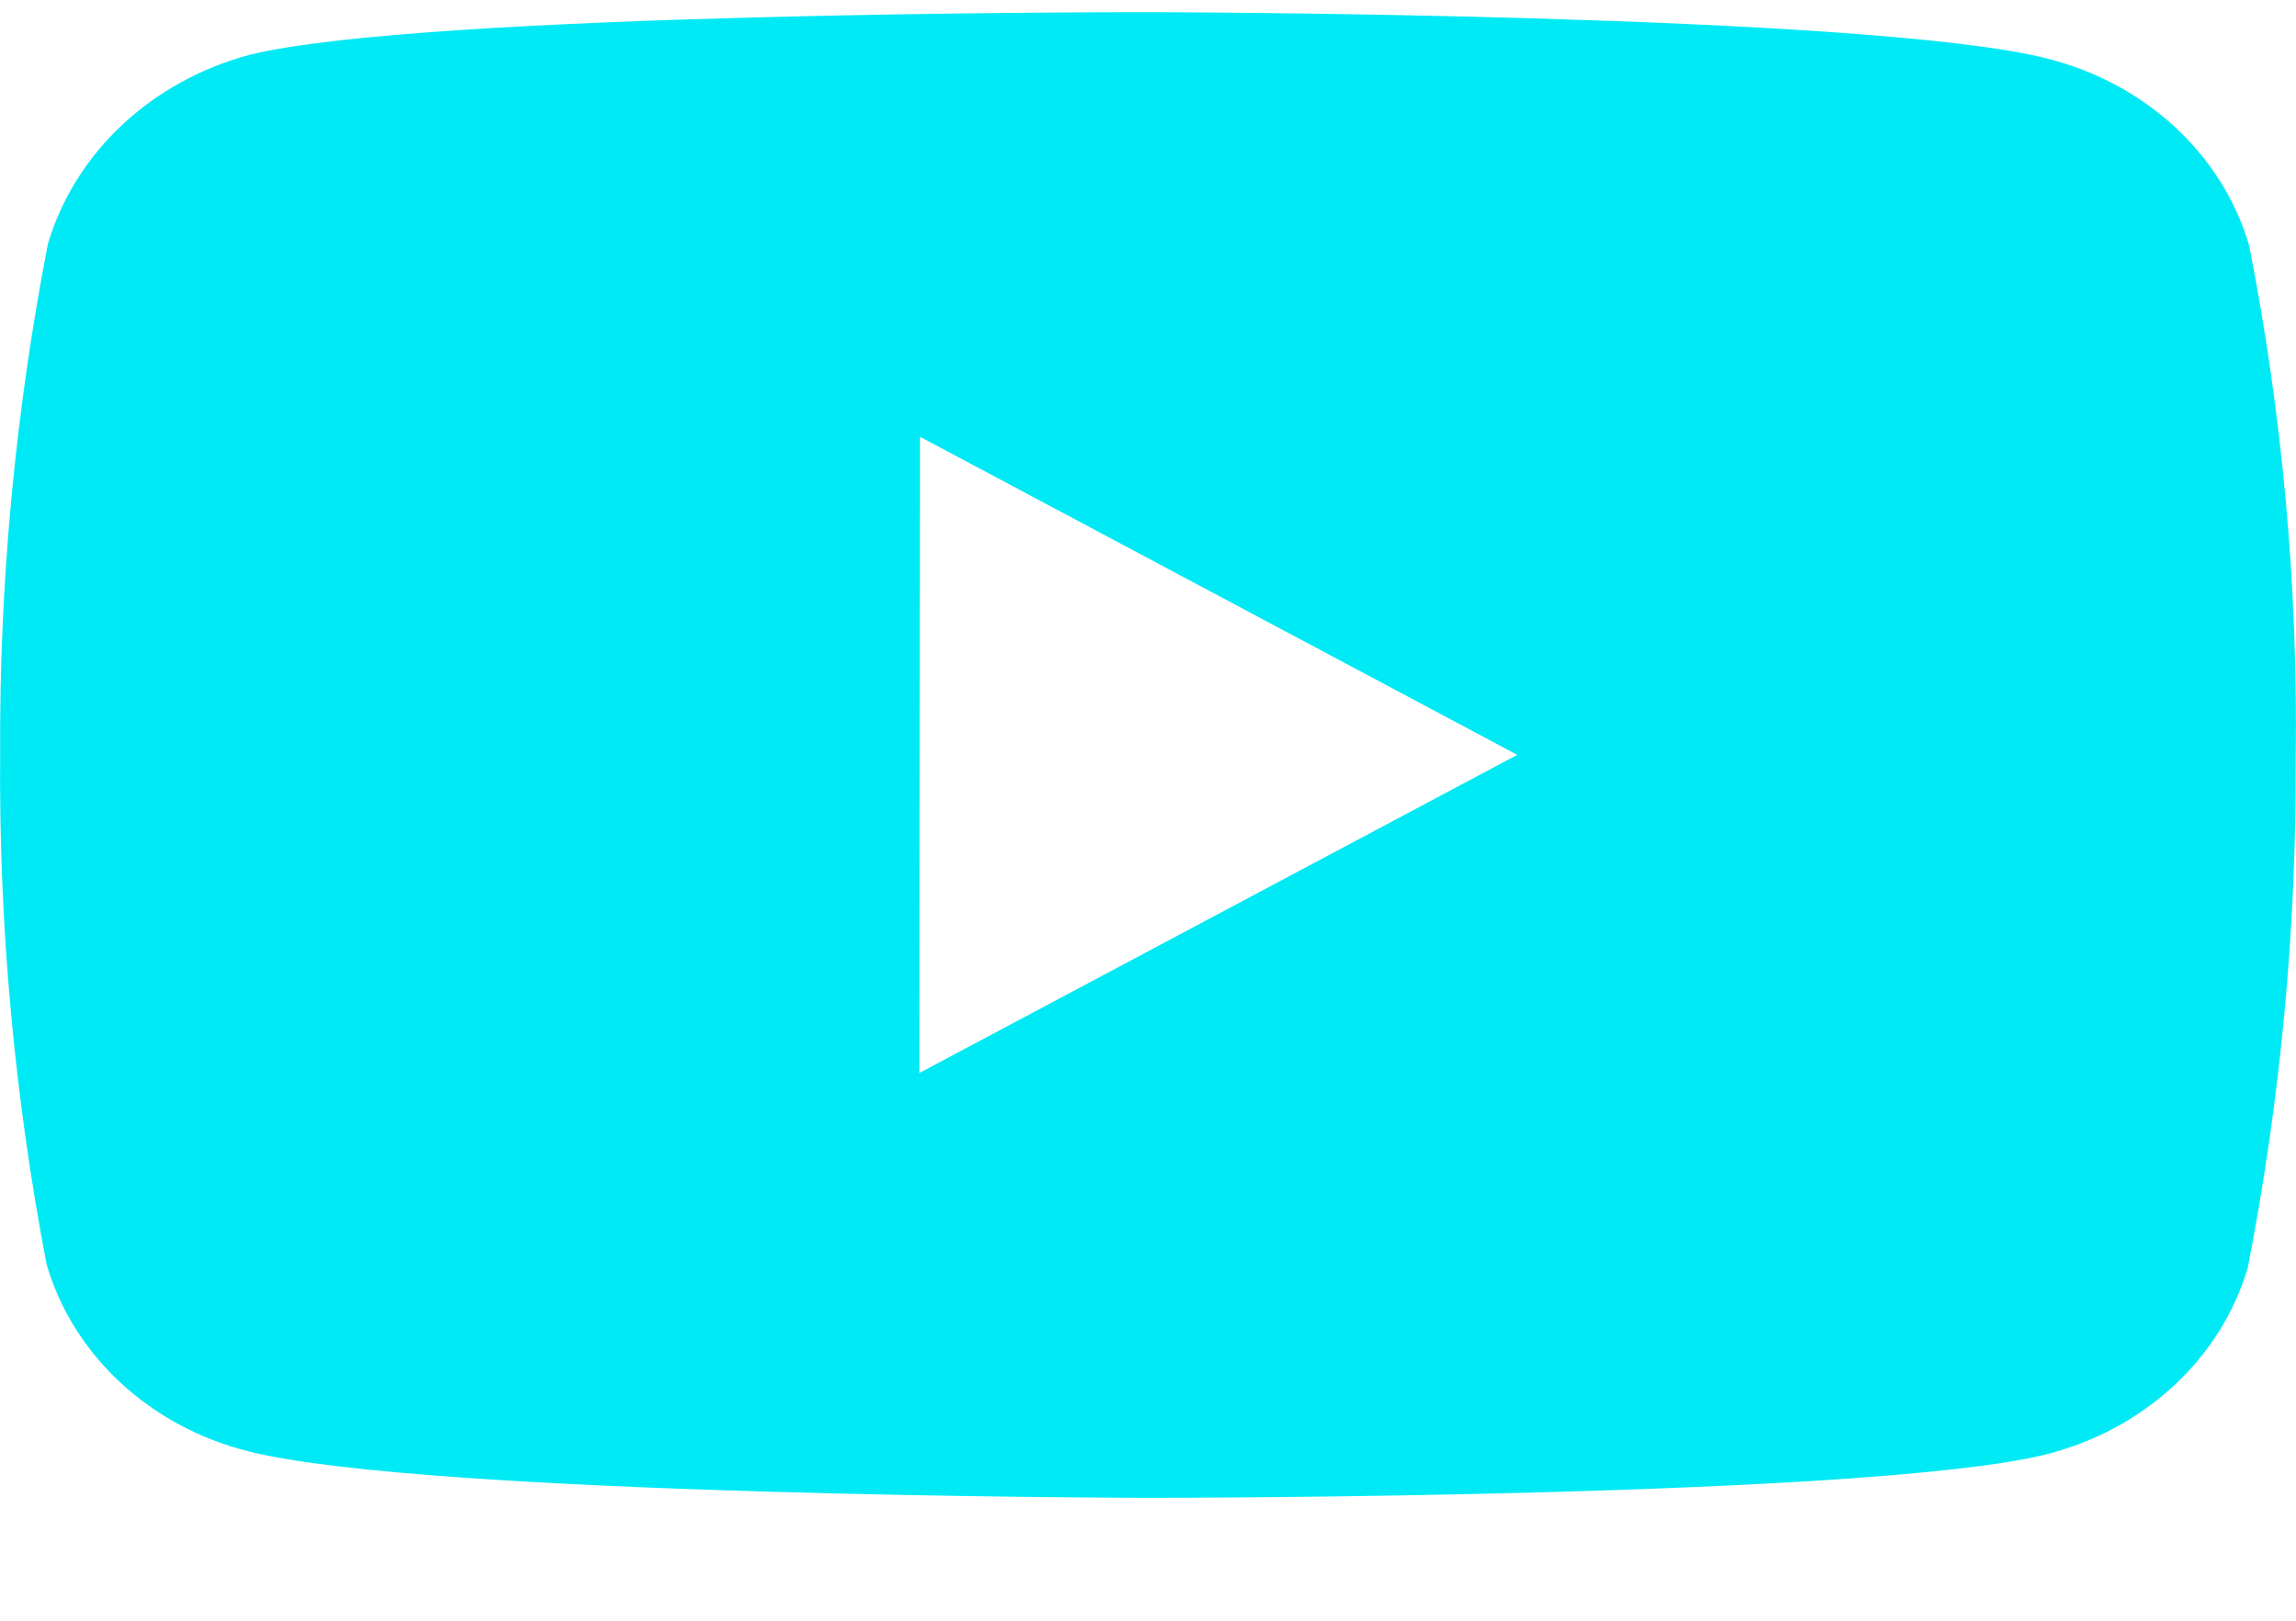 <svg width="17" height="12" viewBox="0 0 17 12" fill="none" xmlns="http://www.w3.org/2000/svg">
<path d="M8.511 11.09H8.494C8.441 11.09 3.173 11.08 1.844 10.747C1.113 10.565 0.542 10.037 0.345 9.361C0.106 8.115 -0.009 6.851 0.001 5.585C-0.006 4.317 0.113 3.052 0.355 1.804C0.557 1.127 1.125 0.597 1.855 0.404C3.147 0.09 8.27 0.09 8.488 0.09H8.505C8.559 0.09 13.841 0.099 15.156 0.433C15.886 0.616 16.455 1.143 16.653 1.817C16.899 3.068 17.015 4.338 16.998 5.609C17.004 6.876 16.886 8.14 16.643 9.386C16.444 10.061 15.873 10.588 15.143 10.77C13.852 11.087 8.728 11.09 8.511 11.09ZM6.812 3.234L6.808 7.944L11.234 5.589L6.812 3.234Z" fill="#00EAF5"/>
</svg>
